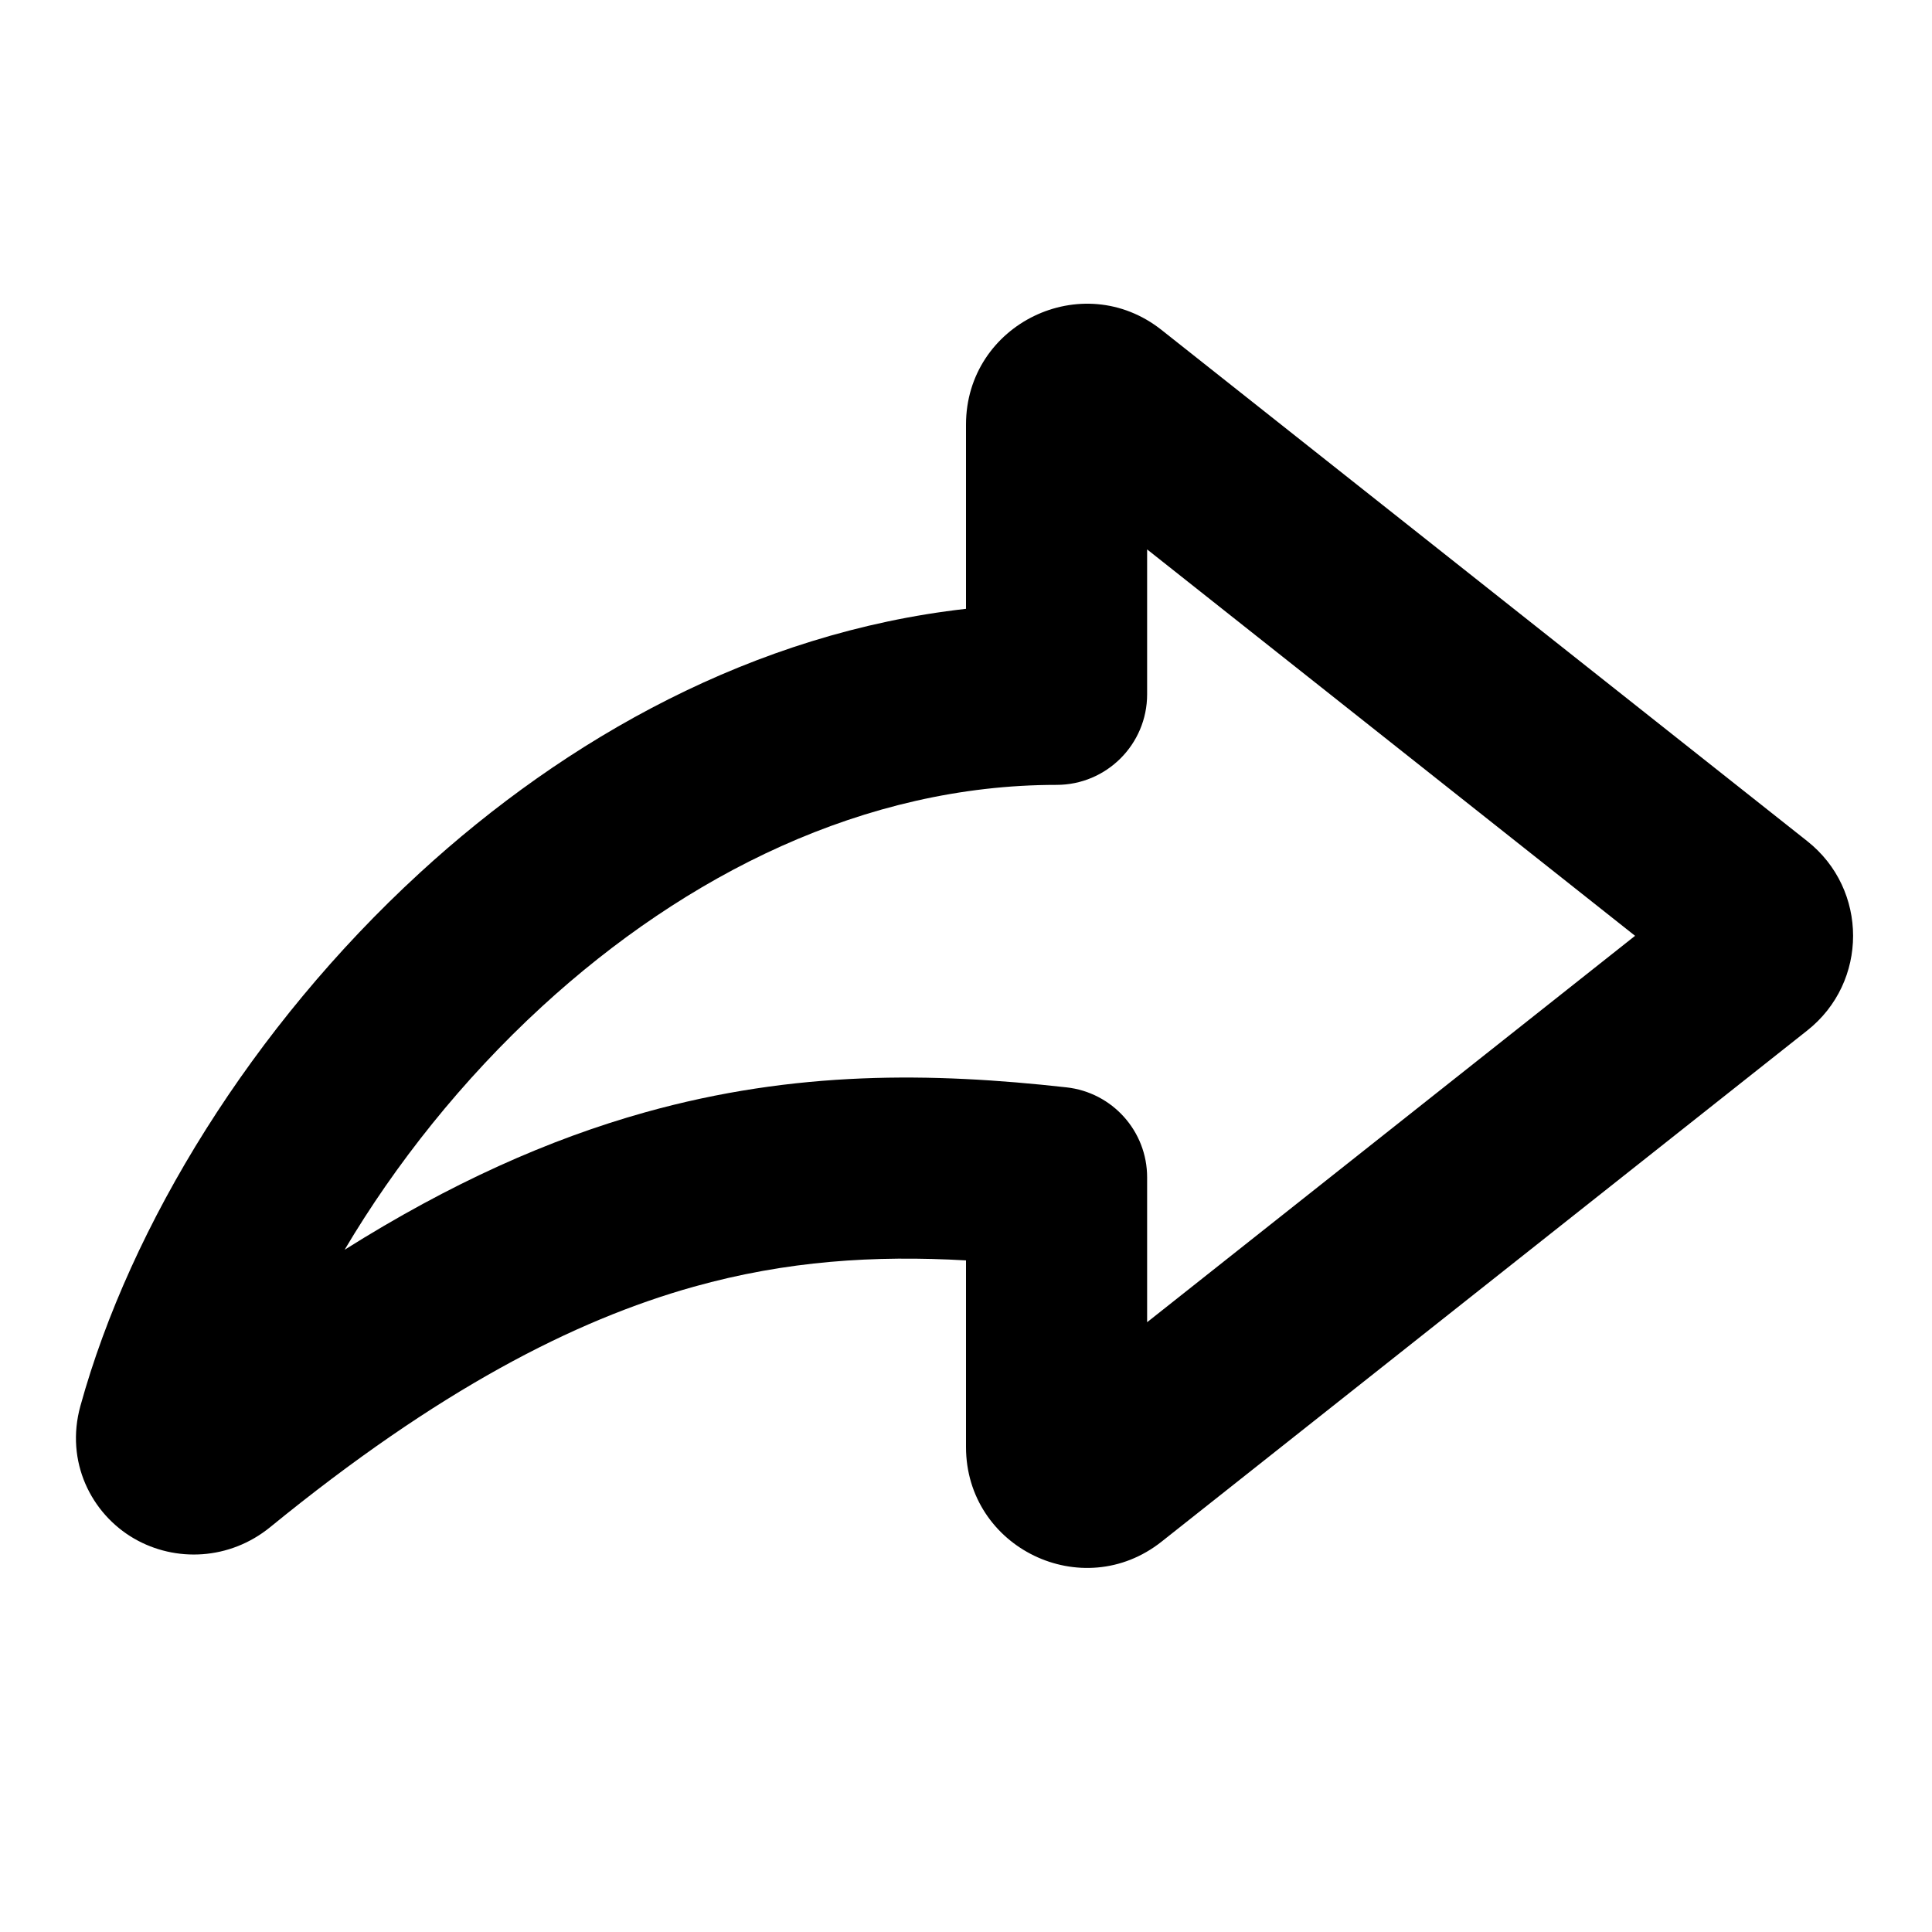 <svg viewBox="0 0 16 16" width="16" height="16" fill="currentColor" xmlns="http://www.w3.org/2000/svg">
 <g transform="translate(0.629, 2.515)">
  <path d="M7.371 1.002C7.371 0.166 8.336 -0.301 8.991 0.218L14.338 4.451C14.844 4.851 14.844 5.619 14.338 6.019L8.991 10.252C8.336 10.771 7.371 10.305 7.371 9.468L7.371 7.923C6.611 7.88 5.886 7.926 5.117 8.141C4.122 8.42 2.998 8.998 1.61 10.131C1.272 10.407 0.823 10.424 0.482 10.227C0.126 10.021 -0.091 9.589 0.037 9.128C0.451 7.629 1.461 5.987 2.845 4.716C4.061 3.599 5.615 2.725 7.371 2.527L7.371 1.002ZM8.871 2.035L8.871 3.235C8.871 3.649 8.535 3.985 8.121 3.985C6.535 3.985 5.054 4.724 3.859 5.821C3.198 6.428 2.644 7.128 2.225 7.835C3.102 7.283 3.92 6.919 4.713 6.697C5.96 6.348 7.09 6.366 8.203 6.49C8.583 6.532 8.871 6.853 8.871 7.235L8.871 8.435L12.912 5.235L8.871 2.035Z" fill-rule="EVENODD"></path>
 </g>
</svg>